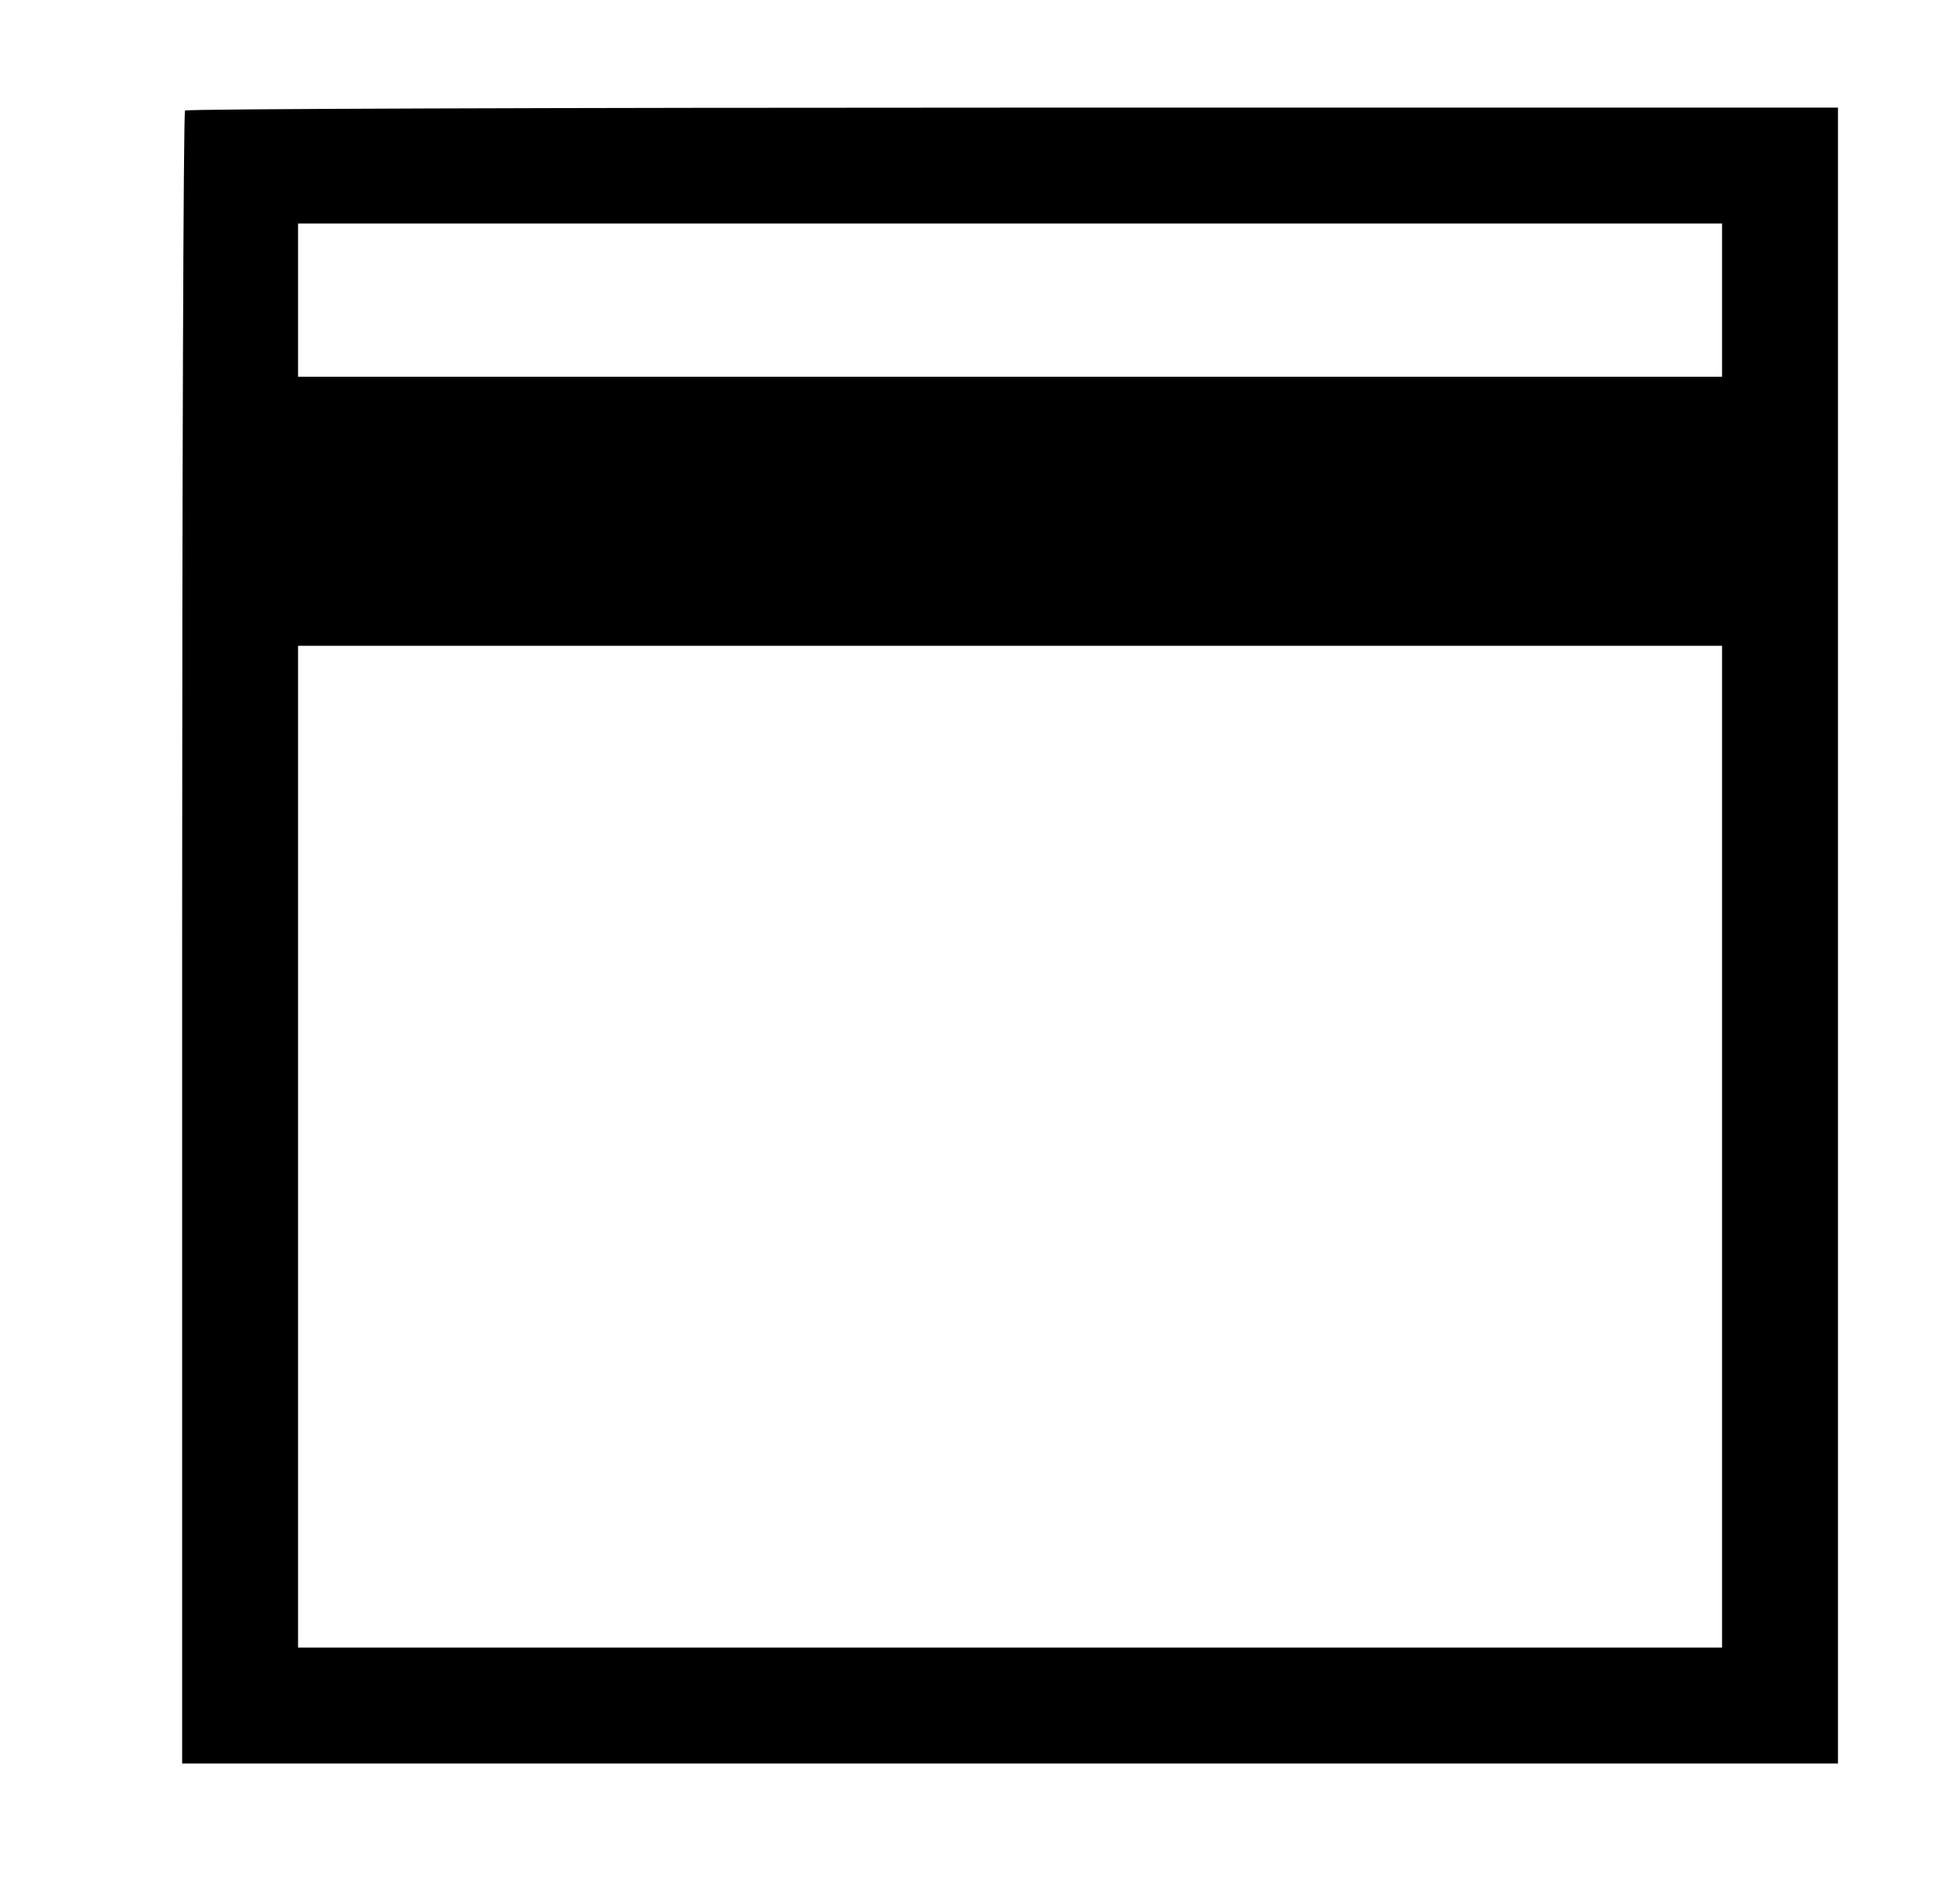 <?xml version="1.0" standalone="no"?>
<!DOCTYPE svg PUBLIC "-//W3C//DTD SVG 20010904//EN"
 "http://www.w3.org/TR/2001/REC-SVG-20010904/DTD/svg10.dtd">
<svg version="1.0" xmlns="http://www.w3.org/2000/svg"
 width="473pt" height="460pt" viewBox="0 0 473 460"
 preserveAspectRatio="xMidYMid meet">
<g transform="translate(0,460) scale(0.1,-0.1)"
fill="#000000" stroke="none">
<path d="M447 4333 c-4 -3 -7 -903 -7 -2000 l0 -1993 2000 0 2000 0 0 2000 0
2000 -1993 0 c-1097 0 -1997 -3 -2000 -7z m3713 -458 l0 -185 -1720 0 -1720 0
0 185 0 185 1720 0 1720 0 0 -185z m0 -2045 l0 -1210 -1720 0 -1720 0 0 1210
0 1210 1720 0 1720 0 0 -1210z"/>
</g>
</svg>
